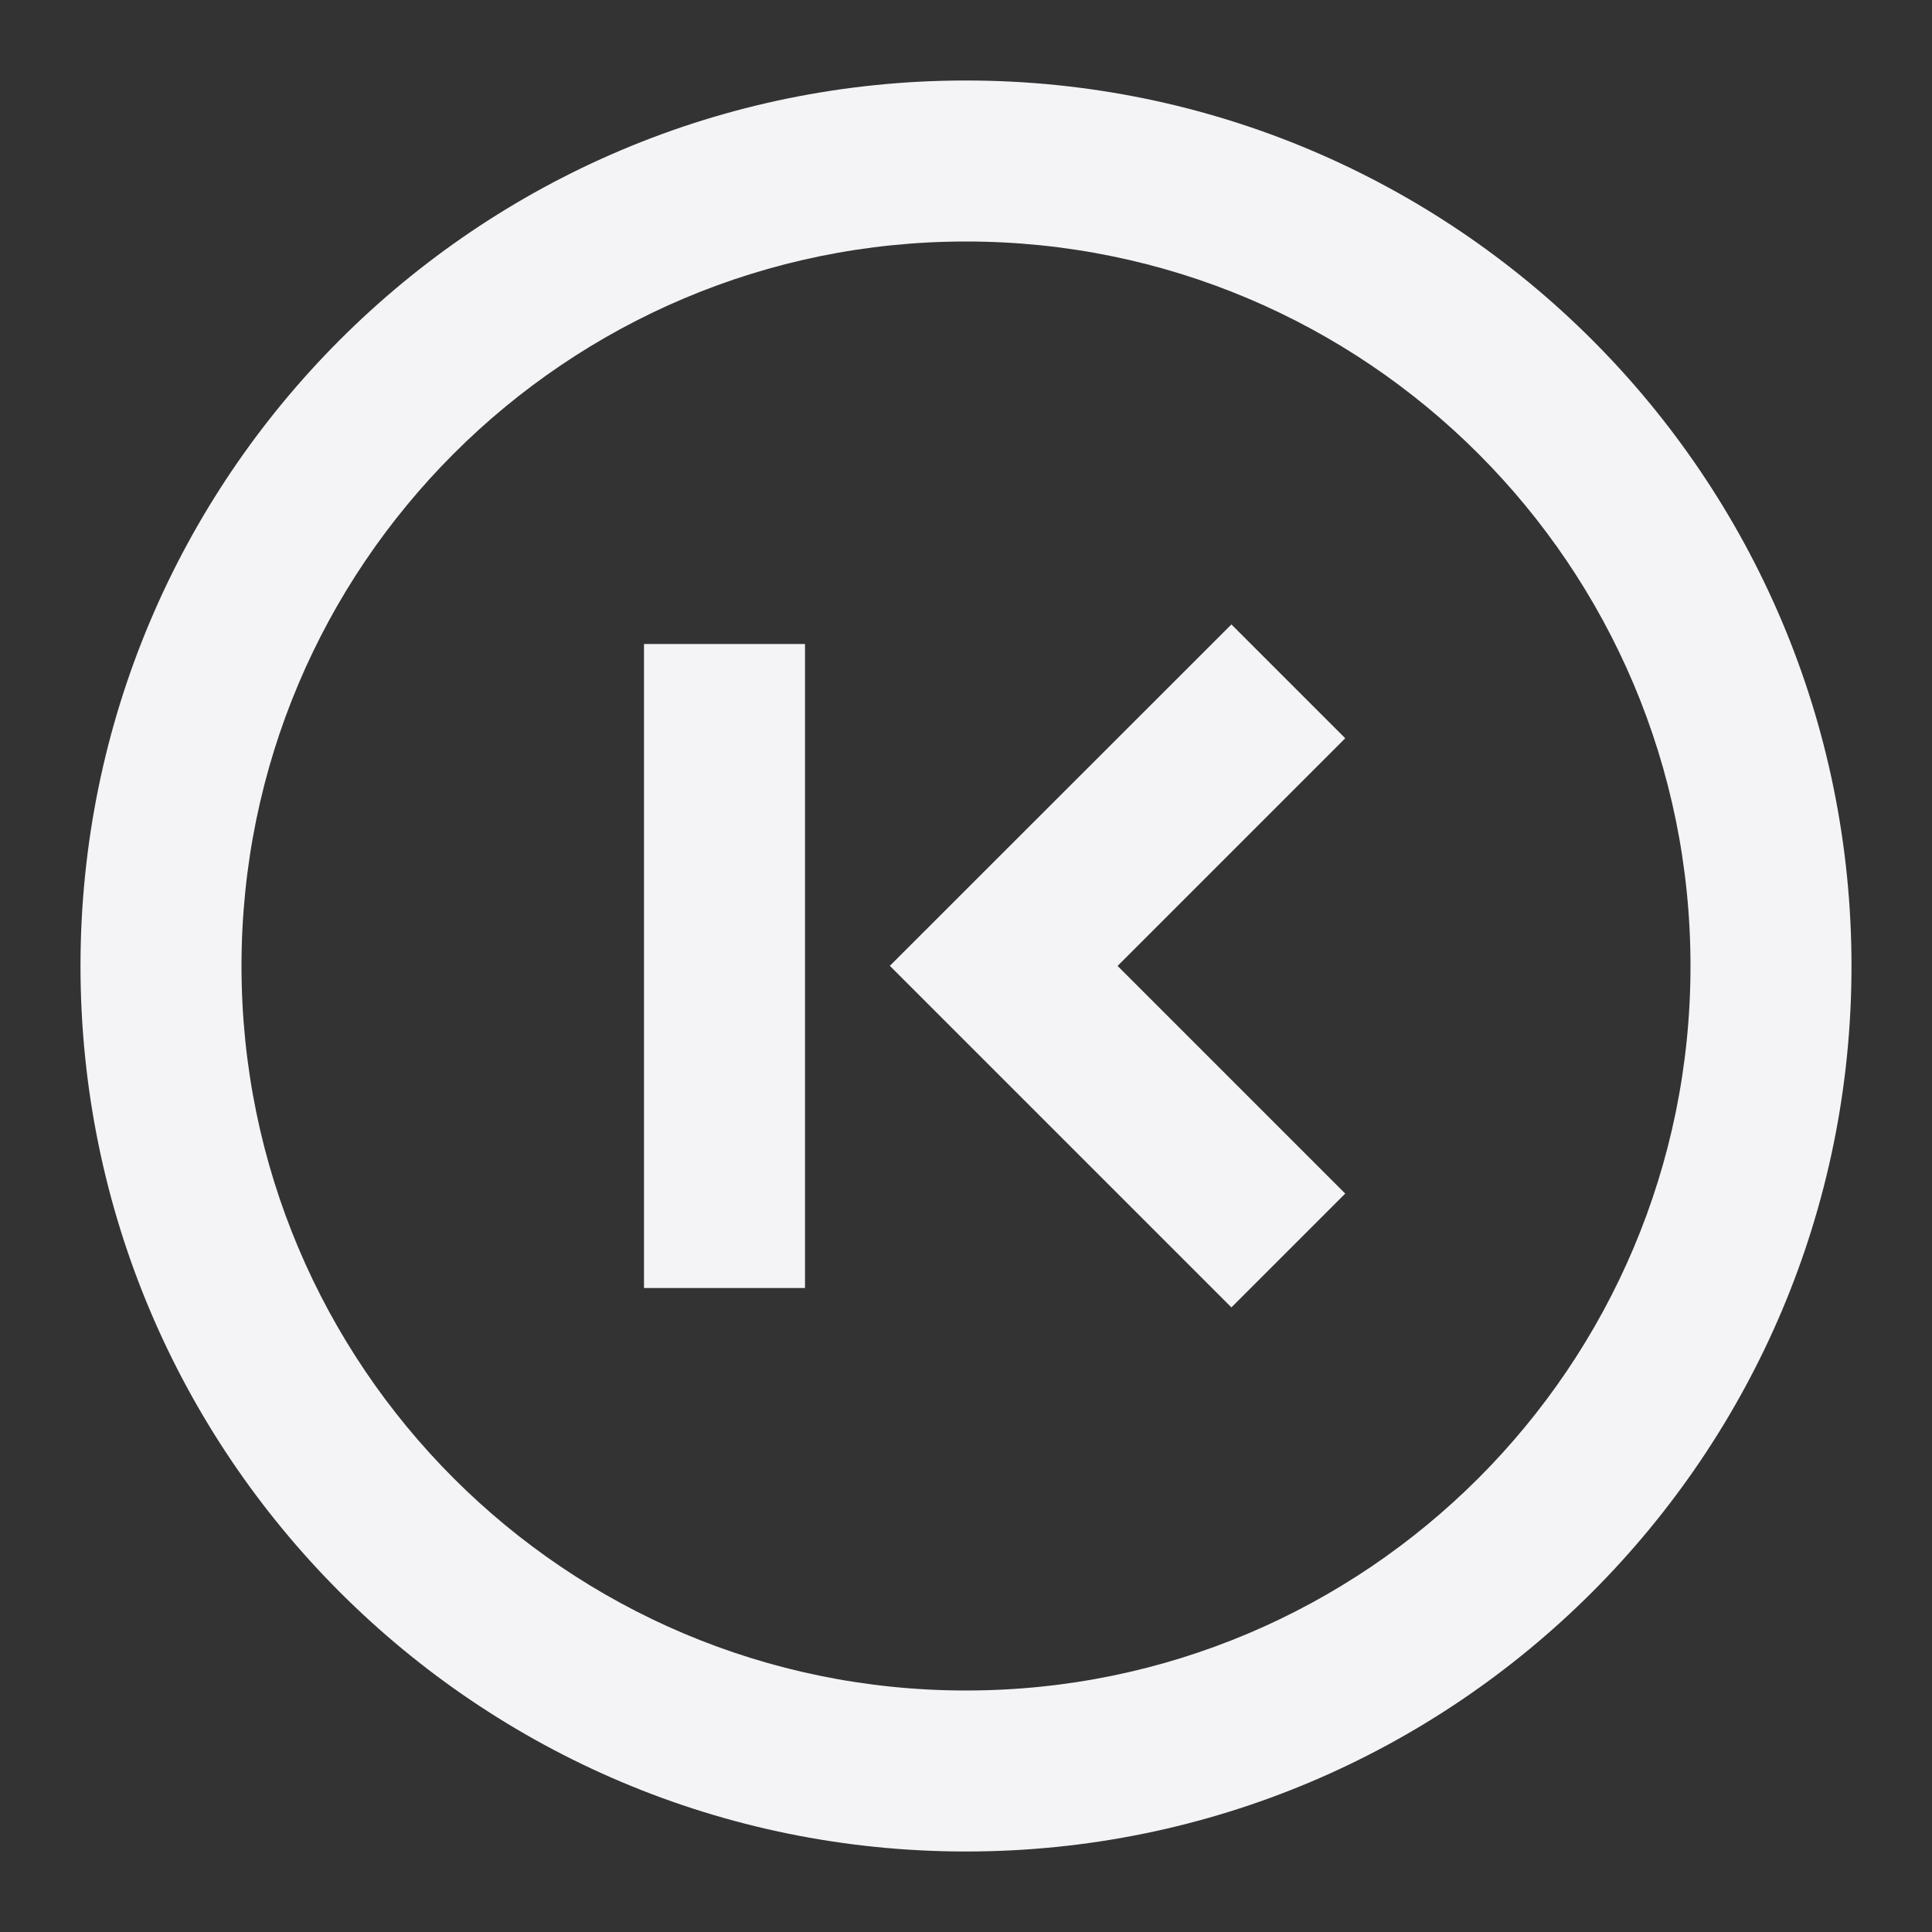 <svg fill="none" height="24" viewBox="0 0 24 24" width="24" xmlns="http://www.w3.org/2000/svg"><rect x="0" y="0" width="24" height="24" fill="#333333" stroke="none"/><g fill="#f4f4f7"><path d="m10 16h-2v-8h2z"/><path d="m15.297 7.757 1.414 1.414-2.828 2.828 2.828 2.828-1.414 1.414-4.243-4.243z"/><path clip-rule="evenodd" d="m1 12c0 6.075 4.925 11 11 11 6.075 0 11-4.925 11-11 0-6.075-4.925-11-11-11-6.075 0-11 4.925-11 11zm2 0c0 4.971 4.029 9 9 9 4.971 0 9-4.029 9-9 0-4.971-4.029-9-9-9-4.971 0-9 4.029-9 9z" fill-rule="evenodd"/></g></svg>